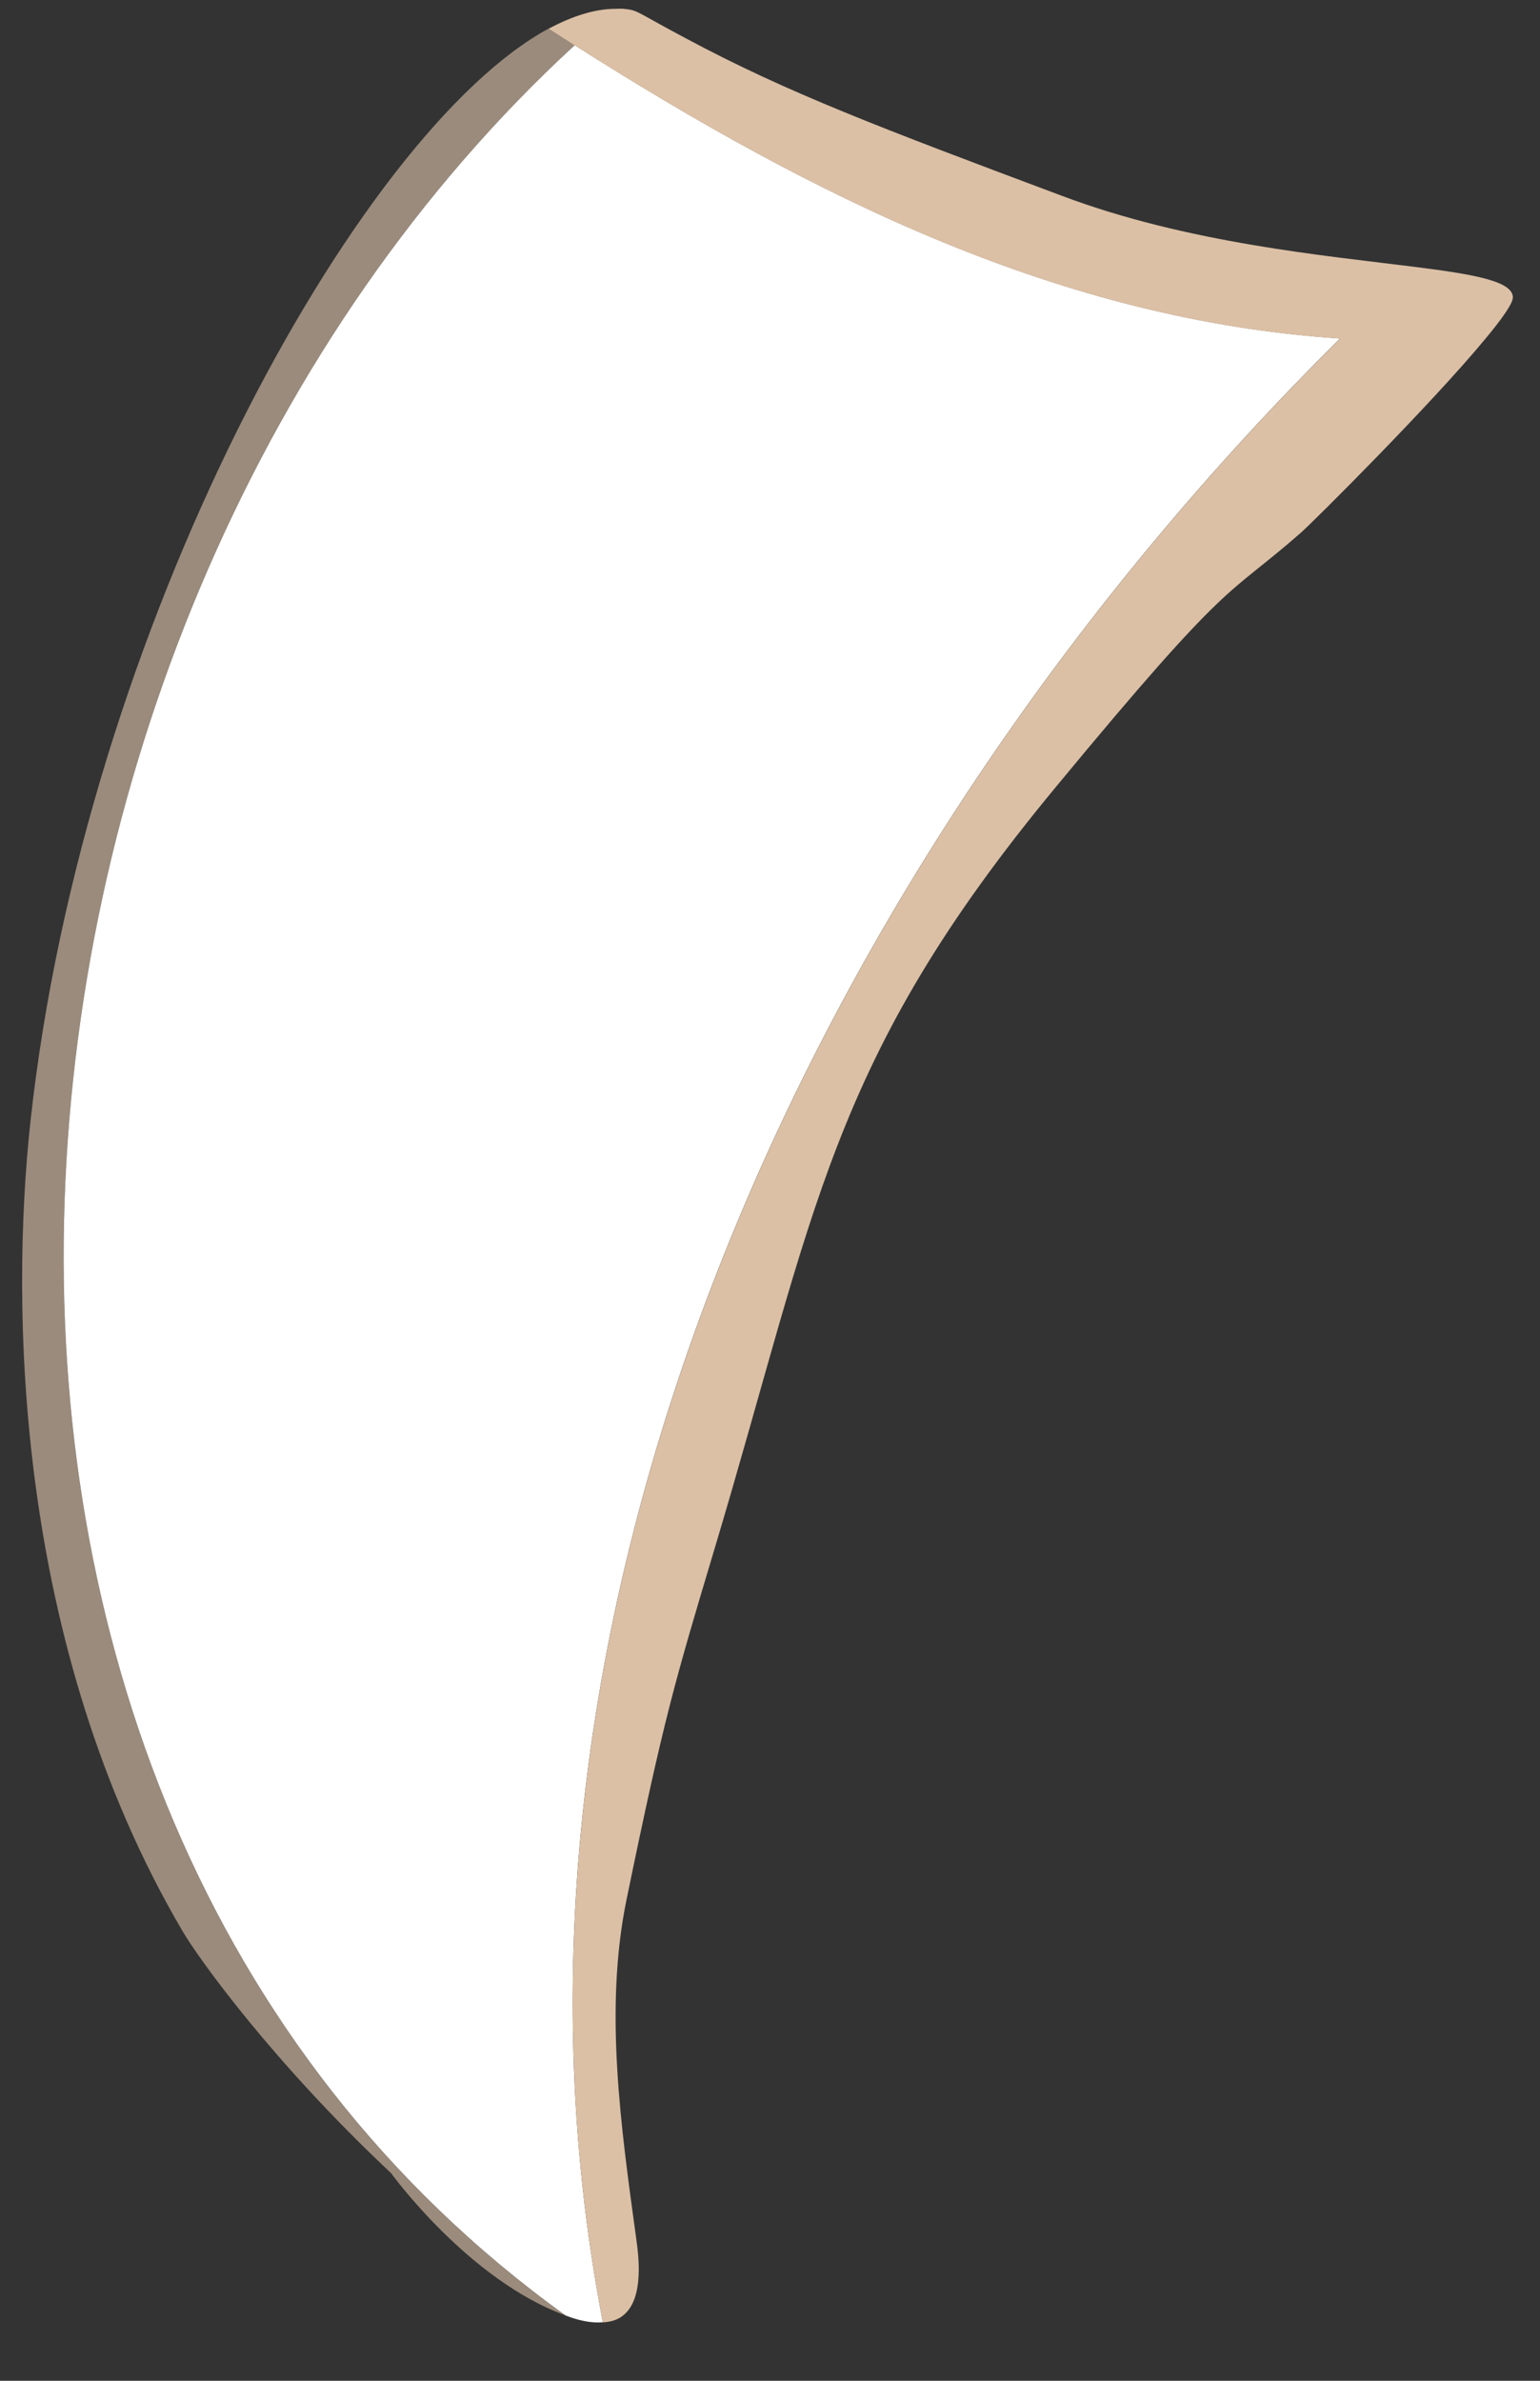<?xml version="1.0" encoding="UTF-8"?><svg id="tooth3" xmlns="http://www.w3.org/2000/svg" width="110" height="170" viewBox="0 0 110 170"><rect x="0" y="0" width="110" height="170" fill="#333333" stroke="none"/><defs><style>.cls-1{fill:#fff;}.cls-2{fill:#9b8b7c;}.cls-3{fill:#dbc0a5;}</style></defs><g id="small_tooth"><path class="cls-2" d="m40.39,165.33c-6.92-2.5-12.46-10.16-12.46-10.16-8.42-7.9-13.72-15.29-14.87-17.24C1.03,117.48.75,93.25,2.17,80.13,5.99,44.94,25.51,9.43,39.19,2.04c.62.4,1.24.79,1.86,1.19-44.57,40.98-52.37,124.92-.66,162.11Z"/><path class="cls-1" d="m43.07,165.82c-.73.07-1.53-.09-2.22-.32-.14-.04-.31-.12-.45-.16C-11.32,128.15-3.52,44.21,41.05,3.23c17.08,10.84,34.74,19.63,54.67,20.94-37.18,36.81-62.56,90.29-52.66,141.65Z"/><path class="cls-3" d="m108.06,21.27c-.03.44-.8,1.53-1.96,2.92-3.89,4.71-12.33,13.1-13.16,13.83-5.44,4.78-4.83,2.82-17.51,18.16-16.22,19.58-17.14,30.21-24.39,54.41-2.87,9.58-3.62,12.1-6.29,25.06-1.61,7.85-.39,16.28.69,24.17.14,1.04.63,4.25-.91,5.5-.42.35-.94.48-1.47.51-9.89-51.36,15.48-104.84,52.66-141.65-19.93-1.31-37.6-10.1-54.67-20.94-.62-.4-1.24-.79-1.86-1.19,1.7-.91,3.3-1.41,4.75-1.42.26,0,.51-.03.76.02.87.08.89.29,4.35,2.12,7.16,3.83,13.81,6.35,26.82,11.22,8.96,3.37,18.79,4.26,25.21,5.07,4.27.54,7.05,1.03,6.98,2.22Z"/></g></svg>
